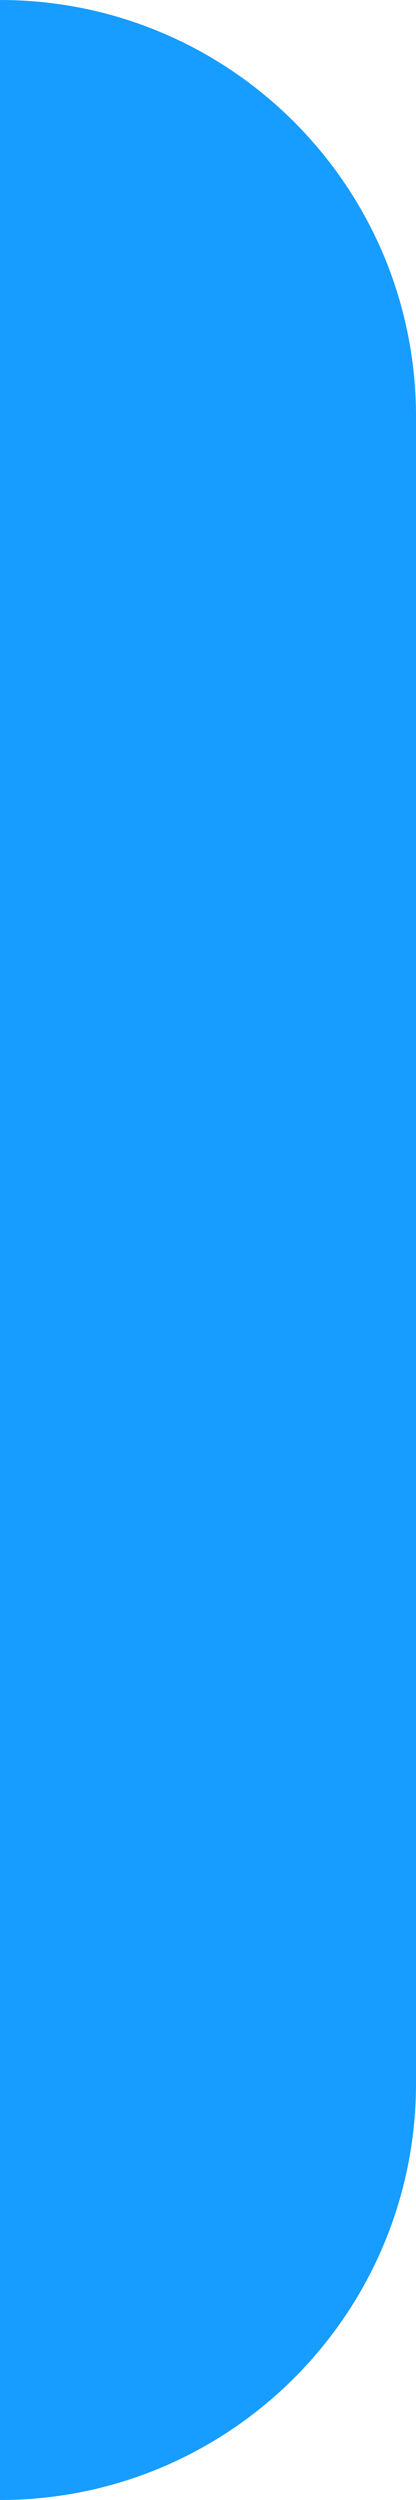 <svg xmlns="http://www.w3.org/2000/svg" width="2" height="12" viewBox="0 0 2 12" fill="none">
  <g clip-path="url(#clip0_0_26801)">
    <path d="M0 0C1.105 0 2 0.895 2 2V10C2 11.105 1.105 12 0 12V0Z" fill="#179CFF"/>
  </g>
  <defs>
    <clipPath id="clip0_0_26801">
      <rect width="2" height="12" fill="white"/>
    </clipPath>
  </defs>
</svg>